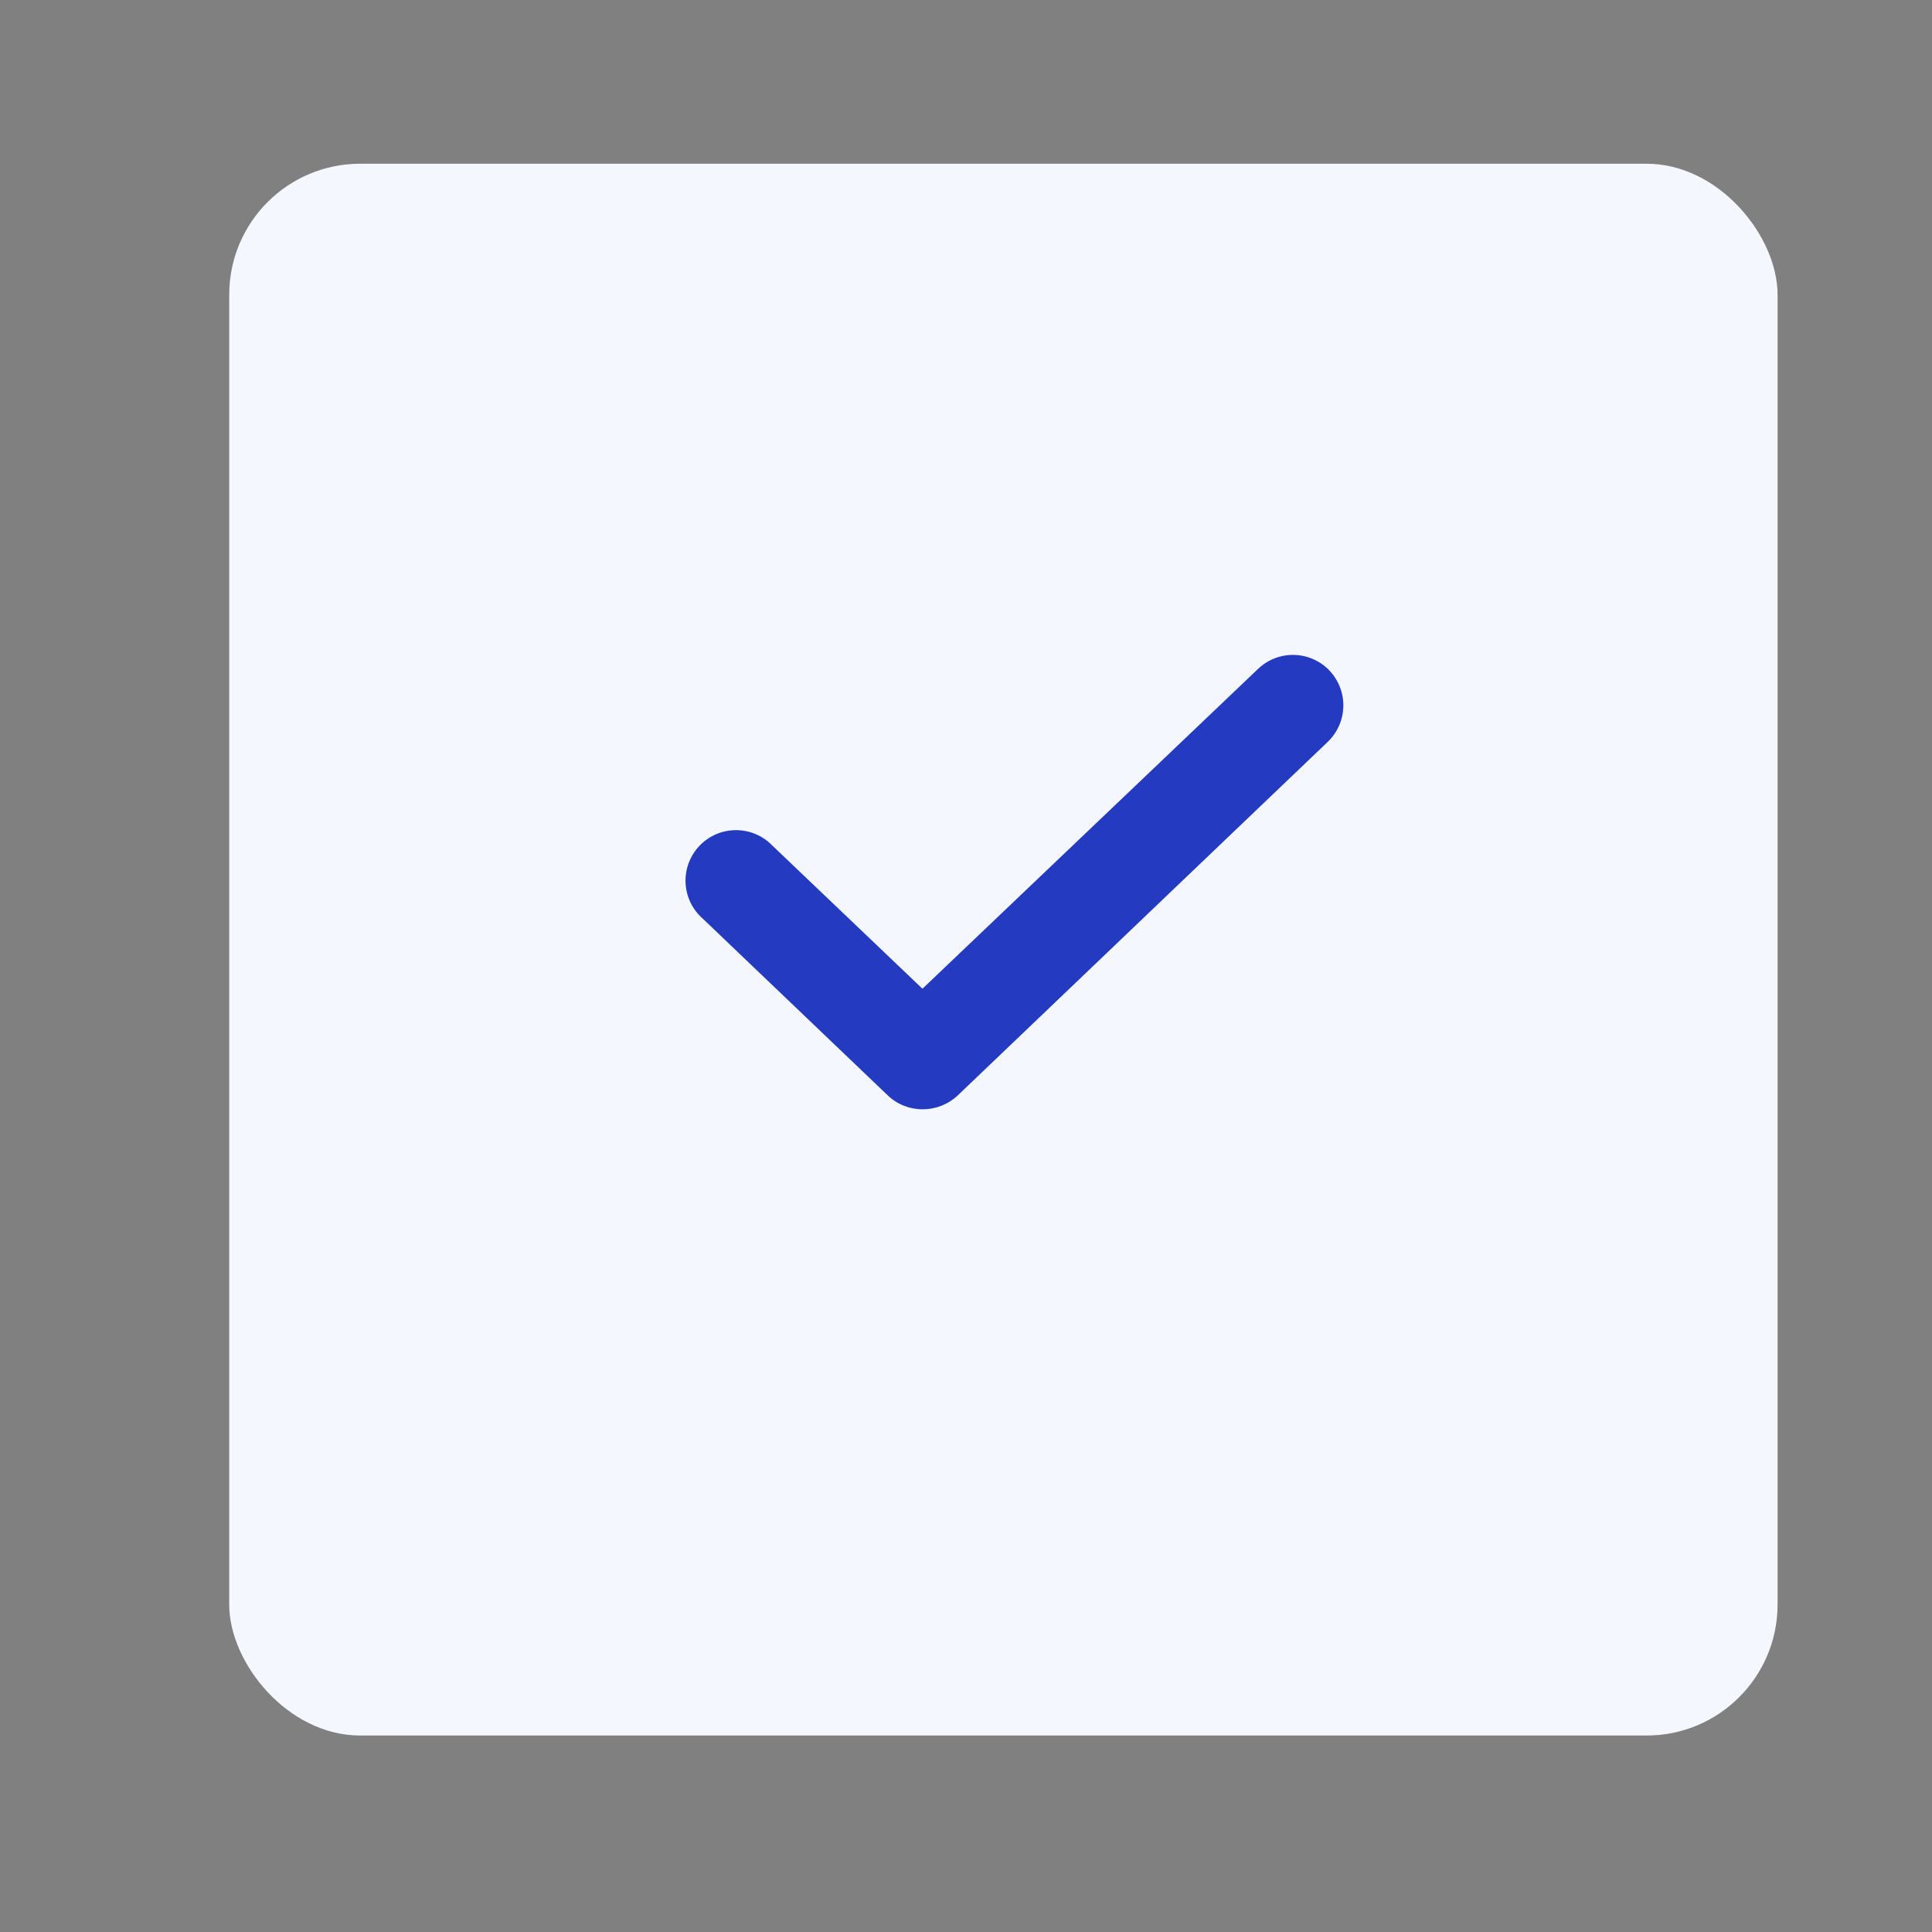 <svg width="59" height="59" viewBox="0 0 59 59" fill="none" xmlns="http://www.w3.org/2000/svg">
<rect x="0" y="0" width="59" height="59" fill="#808080" stroke="none"/>
<rect x="7" y="5" width="47.284" height="48" rx="4" fill="#F5F7FE"/>
<g clip-path="url(#clip0_272_43796)">
<path d="M40.602 20.48C40.882 20.777 41.034 21.173 41.023 21.581C41.012 21.989 40.84 22.377 40.544 22.658L29.249 33.451C28.957 33.726 28.571 33.878 28.17 33.875C27.775 33.877 27.395 33.725 27.11 33.451L21.463 28.055C21.306 27.918 21.179 27.751 21.088 27.564C20.998 27.377 20.946 27.173 20.936 26.965C20.927 26.758 20.959 26.55 21.031 26.356C21.104 26.161 21.215 25.983 21.358 25.832C21.501 25.681 21.673 25.561 21.863 25.478C22.054 25.395 22.26 25.352 22.468 25.351C22.675 25.35 22.881 25.39 23.073 25.471C23.265 25.551 23.438 25.67 23.583 25.819L28.17 30.194L38.424 20.422C38.72 20.141 39.116 19.99 39.525 20C39.933 20.011 40.32 20.184 40.602 20.48Z" fill="#243AC0"/>
</g>
<defs>
<clipPath id="clip0_272_43796">
<rect width="21" height="15" fill="white" transform="translate(20.501 20)"/>
</clipPath>
</defs>
</svg>
